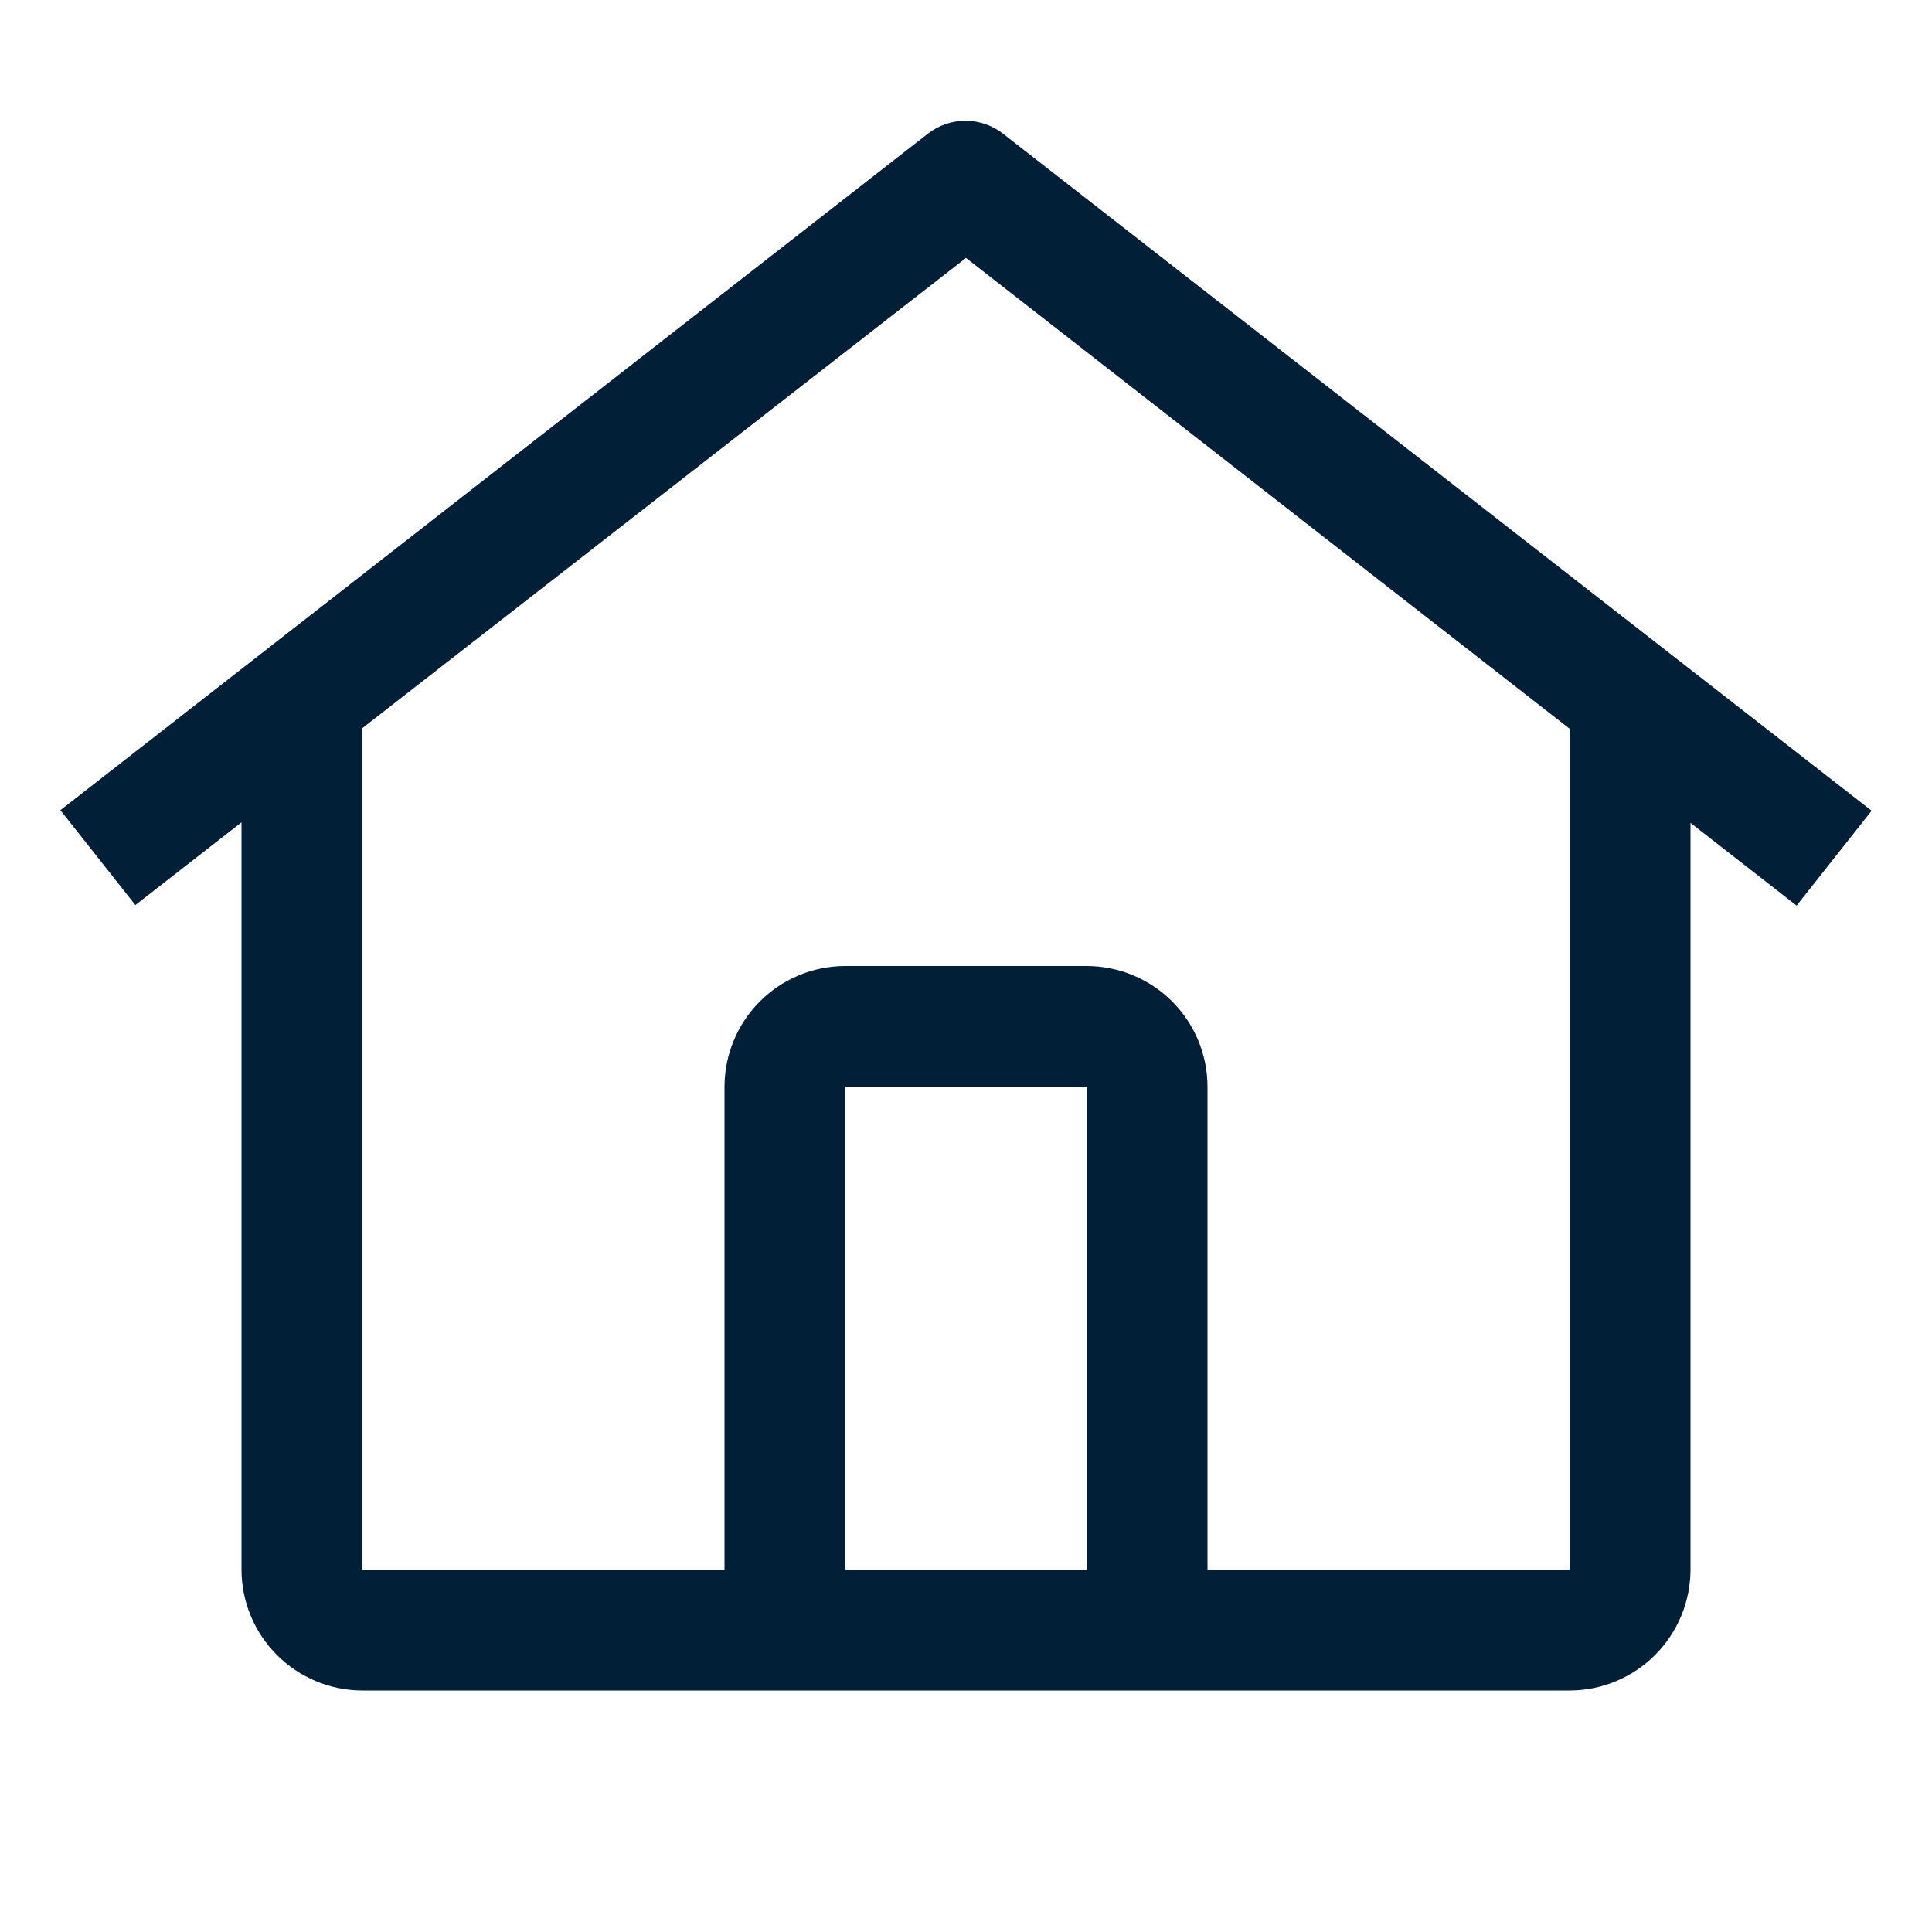 <svg width="28" height="28" viewBox="0 0 28 28" fill="none" xmlns="http://www.w3.org/2000/svg">
<g clip-path="url(#clip0_552_157)">
<path d="M14.536 1.937C14.38 1.816 14.189 1.75 13.992 1.75C13.795 1.75 13.604 1.816 13.448 1.937L0.875 11.742L1.962 13.117L3.5 11.918V22.75C3.501 23.214 3.686 23.658 4.014 23.986C4.342 24.314 4.786 24.499 5.25 24.5H22.75C23.214 24.499 23.659 24.314 23.986 23.986C24.314 23.658 24.499 23.214 24.5 22.75V11.926L26.038 13.125L27.125 11.75L14.536 1.937ZM15.75 22.75H12.25V15.75H15.75V22.75ZM17.5 22.75V15.75C17.5 15.286 17.315 14.841 16.987 14.513C16.659 14.185 16.214 14.001 15.75 14H12.25C11.786 14 11.341 14.185 11.013 14.513C10.685 14.841 10.501 15.286 10.5 15.75V22.75H5.25V10.554L14 3.738L22.75 10.563V22.75H17.5Z" fill="#011F37"/>
</g>
<defs>
<clipPath id="clip0_552_157">
<rect width="28" height="28" fill="white"/>
</clipPath>
</defs>
</svg>
